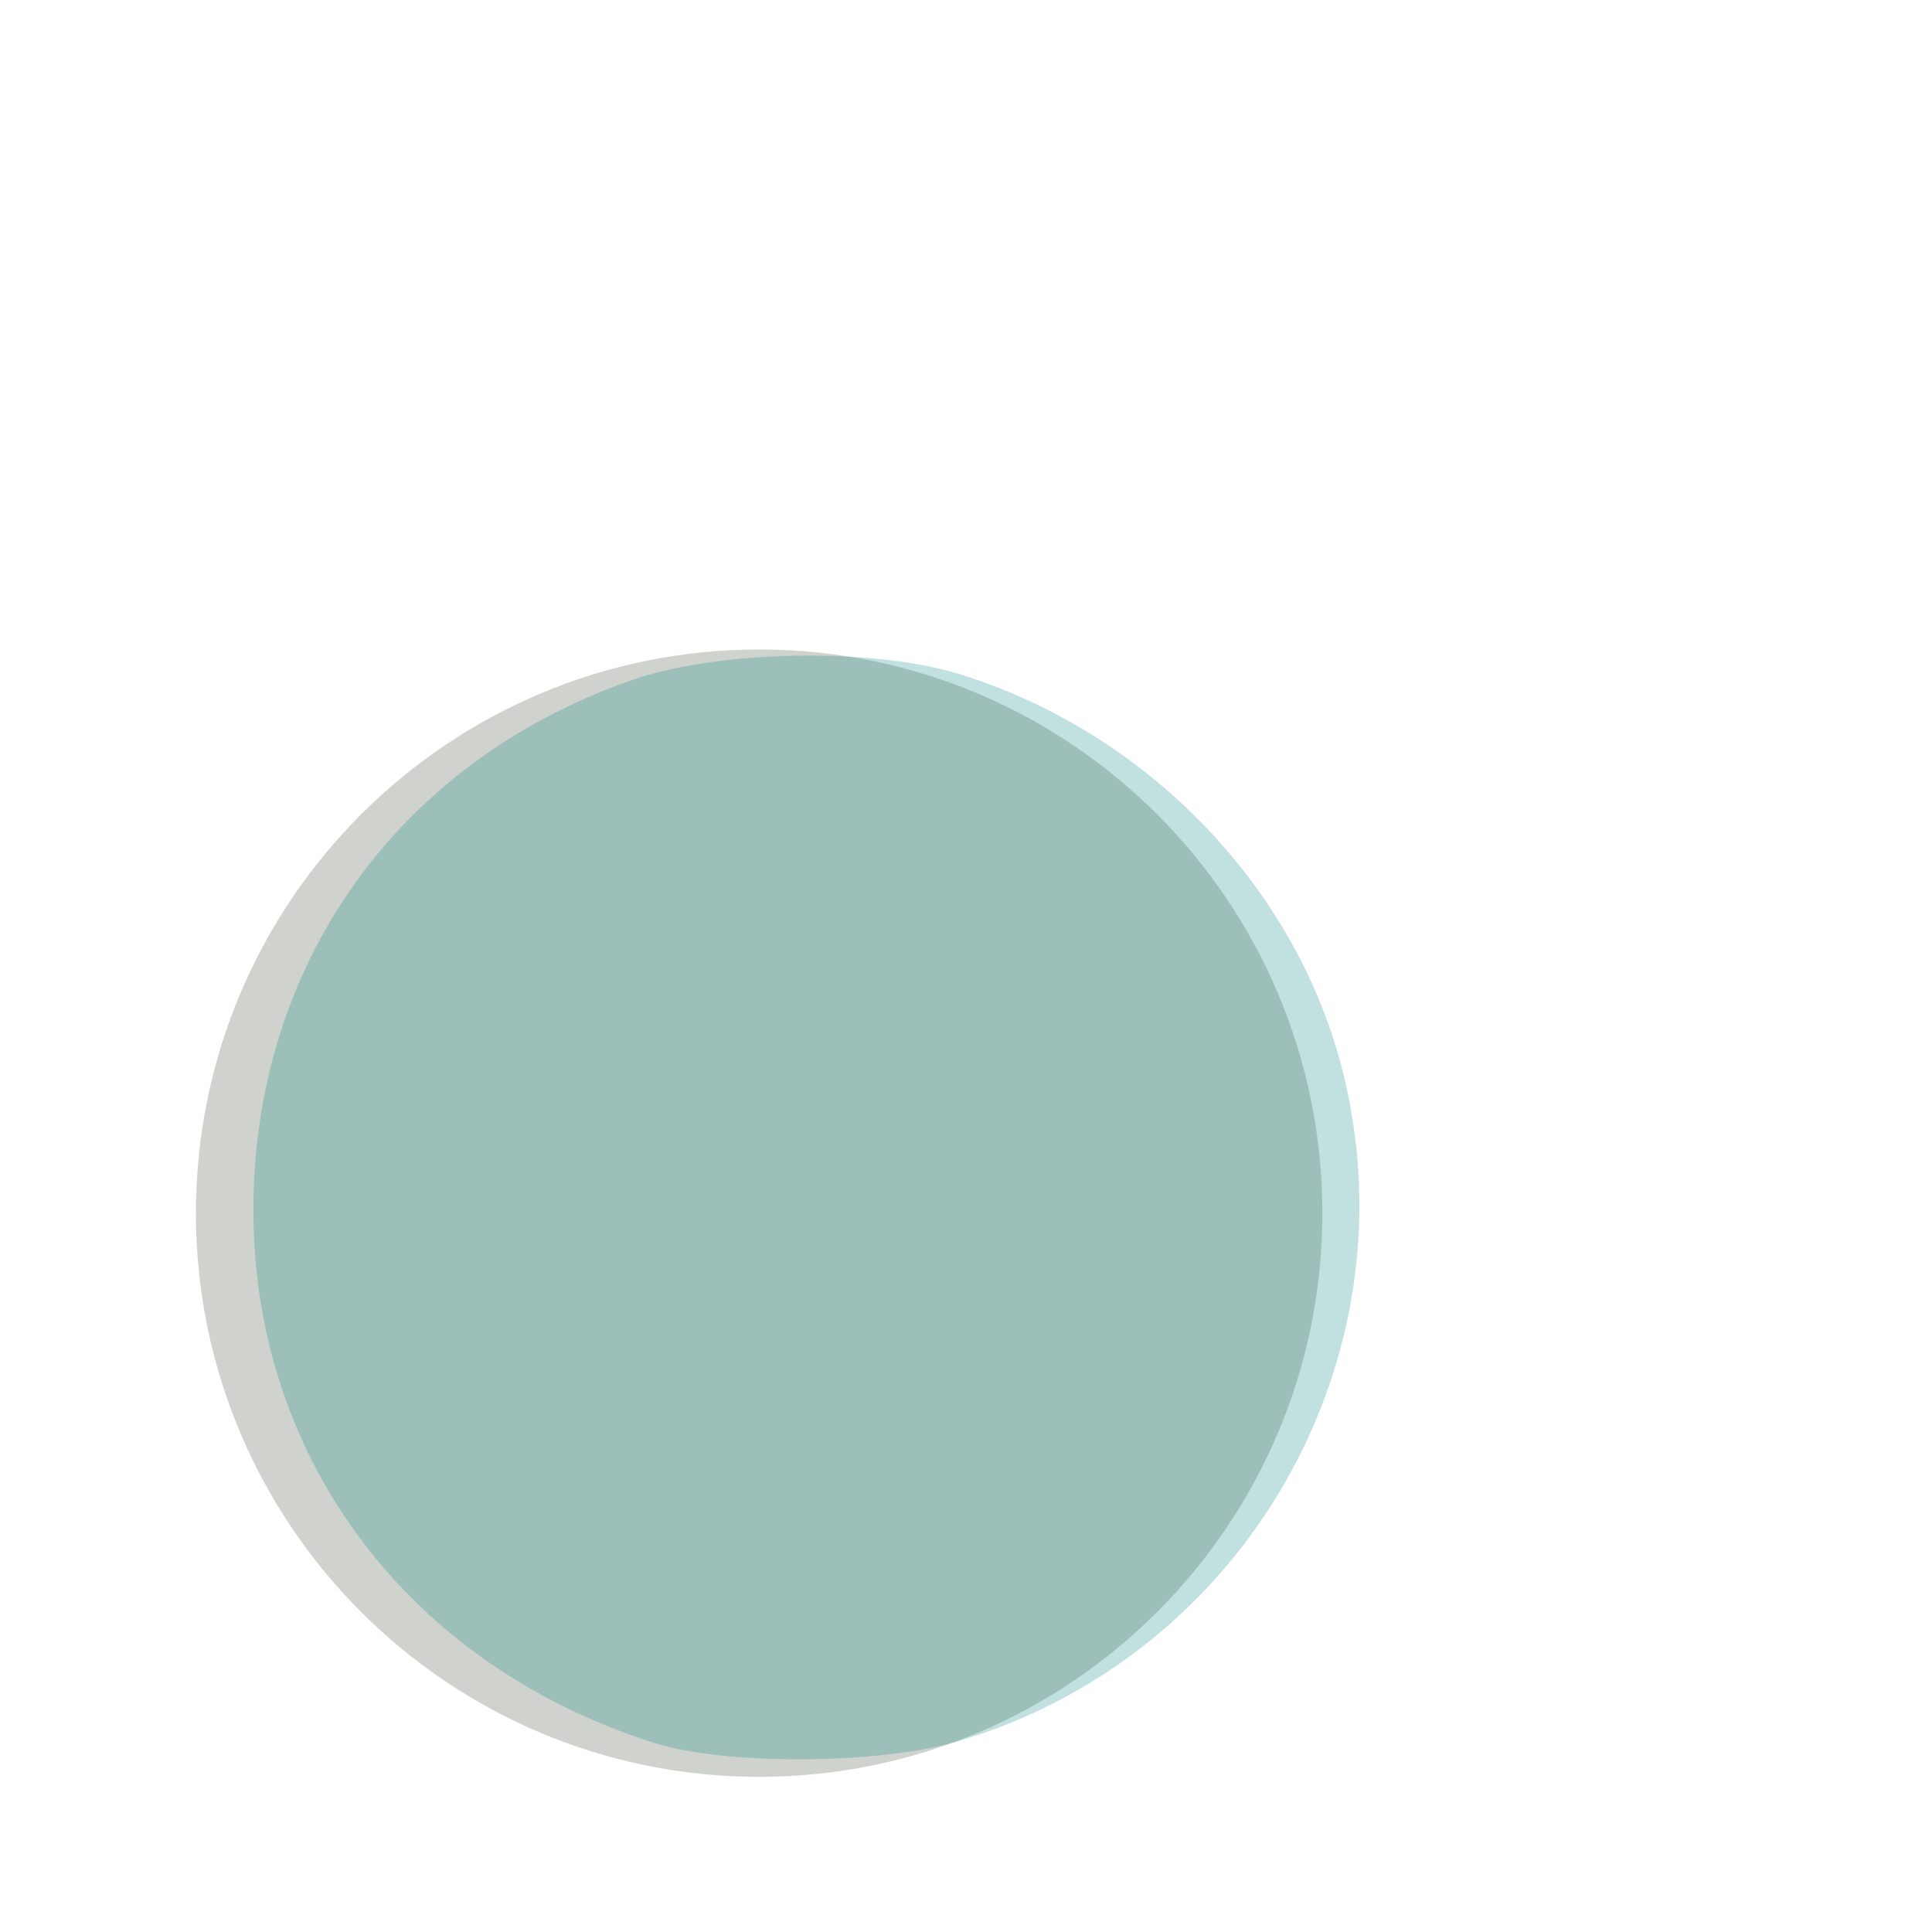 <?xml version="1.0" encoding="UTF-8" standalone="no"?>
<!-- Created with Inkscape (http://www.inkscape.org/) -->

<svg
   xmlns:dc="http://purl.org/dc/elements/1.1/"
   xmlns:cc="http://creativecommons.org/ns#"
   xmlns:rdf="http://www.w3.org/1999/02/22-rdf-syntax-ns#"
   xmlns:svg="http://www.w3.org/2000/svg"
   xmlns="http://www.w3.org/2000/svg"
   xmlns:sodipodi="http://sodipodi.sourceforge.net/DTD/sodipodi-0.dtd"
   xmlns:inkscape="http://www.inkscape.org/namespaces/inkscape"
   width="12"
   height="12"
   id="svg27352"
   version="1.1"
   inkscape:version="0.48.3.1 r9886"
   sodipodi:docname="radio-menuitem-checked-insensitive.svg">
  <defs
     id="defs27354" />
  <sodipodi:namedview
     id="base"
     pagecolor="#e8e6df"
     bordercolor="#666666"
     borderopacity="1.0"
     inkscape:pageopacity="0.0"
     inkscape:pageshadow="2"
     inkscape:zoom="13.114912"
     inkscape:cx="-8.3079209"
     inkscape:cy="8"
     inkscape:current-layer="layer1"
     showgrid="true"
     inkscape:grid-bbox="true"
     inkscape:document-units="px"
     inkscape:window-width="1366"
     inkscape:window-height="744"
     inkscape:window-x="0"
     inkscape:window-y="24"
     inkscape:window-maximized="1" />
  <g
     id="layer1"
     inkscape:label="Layer 1"
     inkscape:groupmode="layer"
     transform="translate(0,-4)">
    <path
       sodipodi:type="arc"
       style="color:#1a1a1c;fill:#a3a89c;fill-opacity:1;fill-rule:nonzero;stroke:none;stroke-width:1.274;marker:none;visibility:visible;display:inline;overflow:visible;enable-background:accumulate;opacity:0.5"
       id="path5784-4"
       sodipodi:cx="660.96808"
       sodipodi:cy="255.0668"
       sodipodi:rx="4.5078058"
       sodipodi:ry="7.2937827"
       d="m 665.476,255.067 c 0,4.028 -2.018,7.294 -4.508,7.294 -2.49,0 -4.508,-3.266 -4.508,-7.294 0,-4.028 2.018,-7.294 4.508,-7.294 2.49,0 4.508,3.266 4.508,7.294 z"
       transform="matrix(0.776,0,0,0.48,-508.196,-110.897)" />
    <path
       style="fill:#008080;fill-opacity:0.246"
       d="M 4.065,10.826 C 2.55,10.347 1.585,9.077 1.574,7.546 1.563,6 2.465,4.729 3.934,4.221 4.466,4.037 5.422,4.021 5.959,4.187 7.114,4.544 8.038,5.494 8.333,6.628 8.802,8.426 7.735,10.294 5.941,10.818 5.452,10.96 4.503,10.965 4.065,10.826 z"
       id="path2983"
       inkscape:connector-curvature="0"
       transform="translate(0,4)" />
  </g>
</svg>

